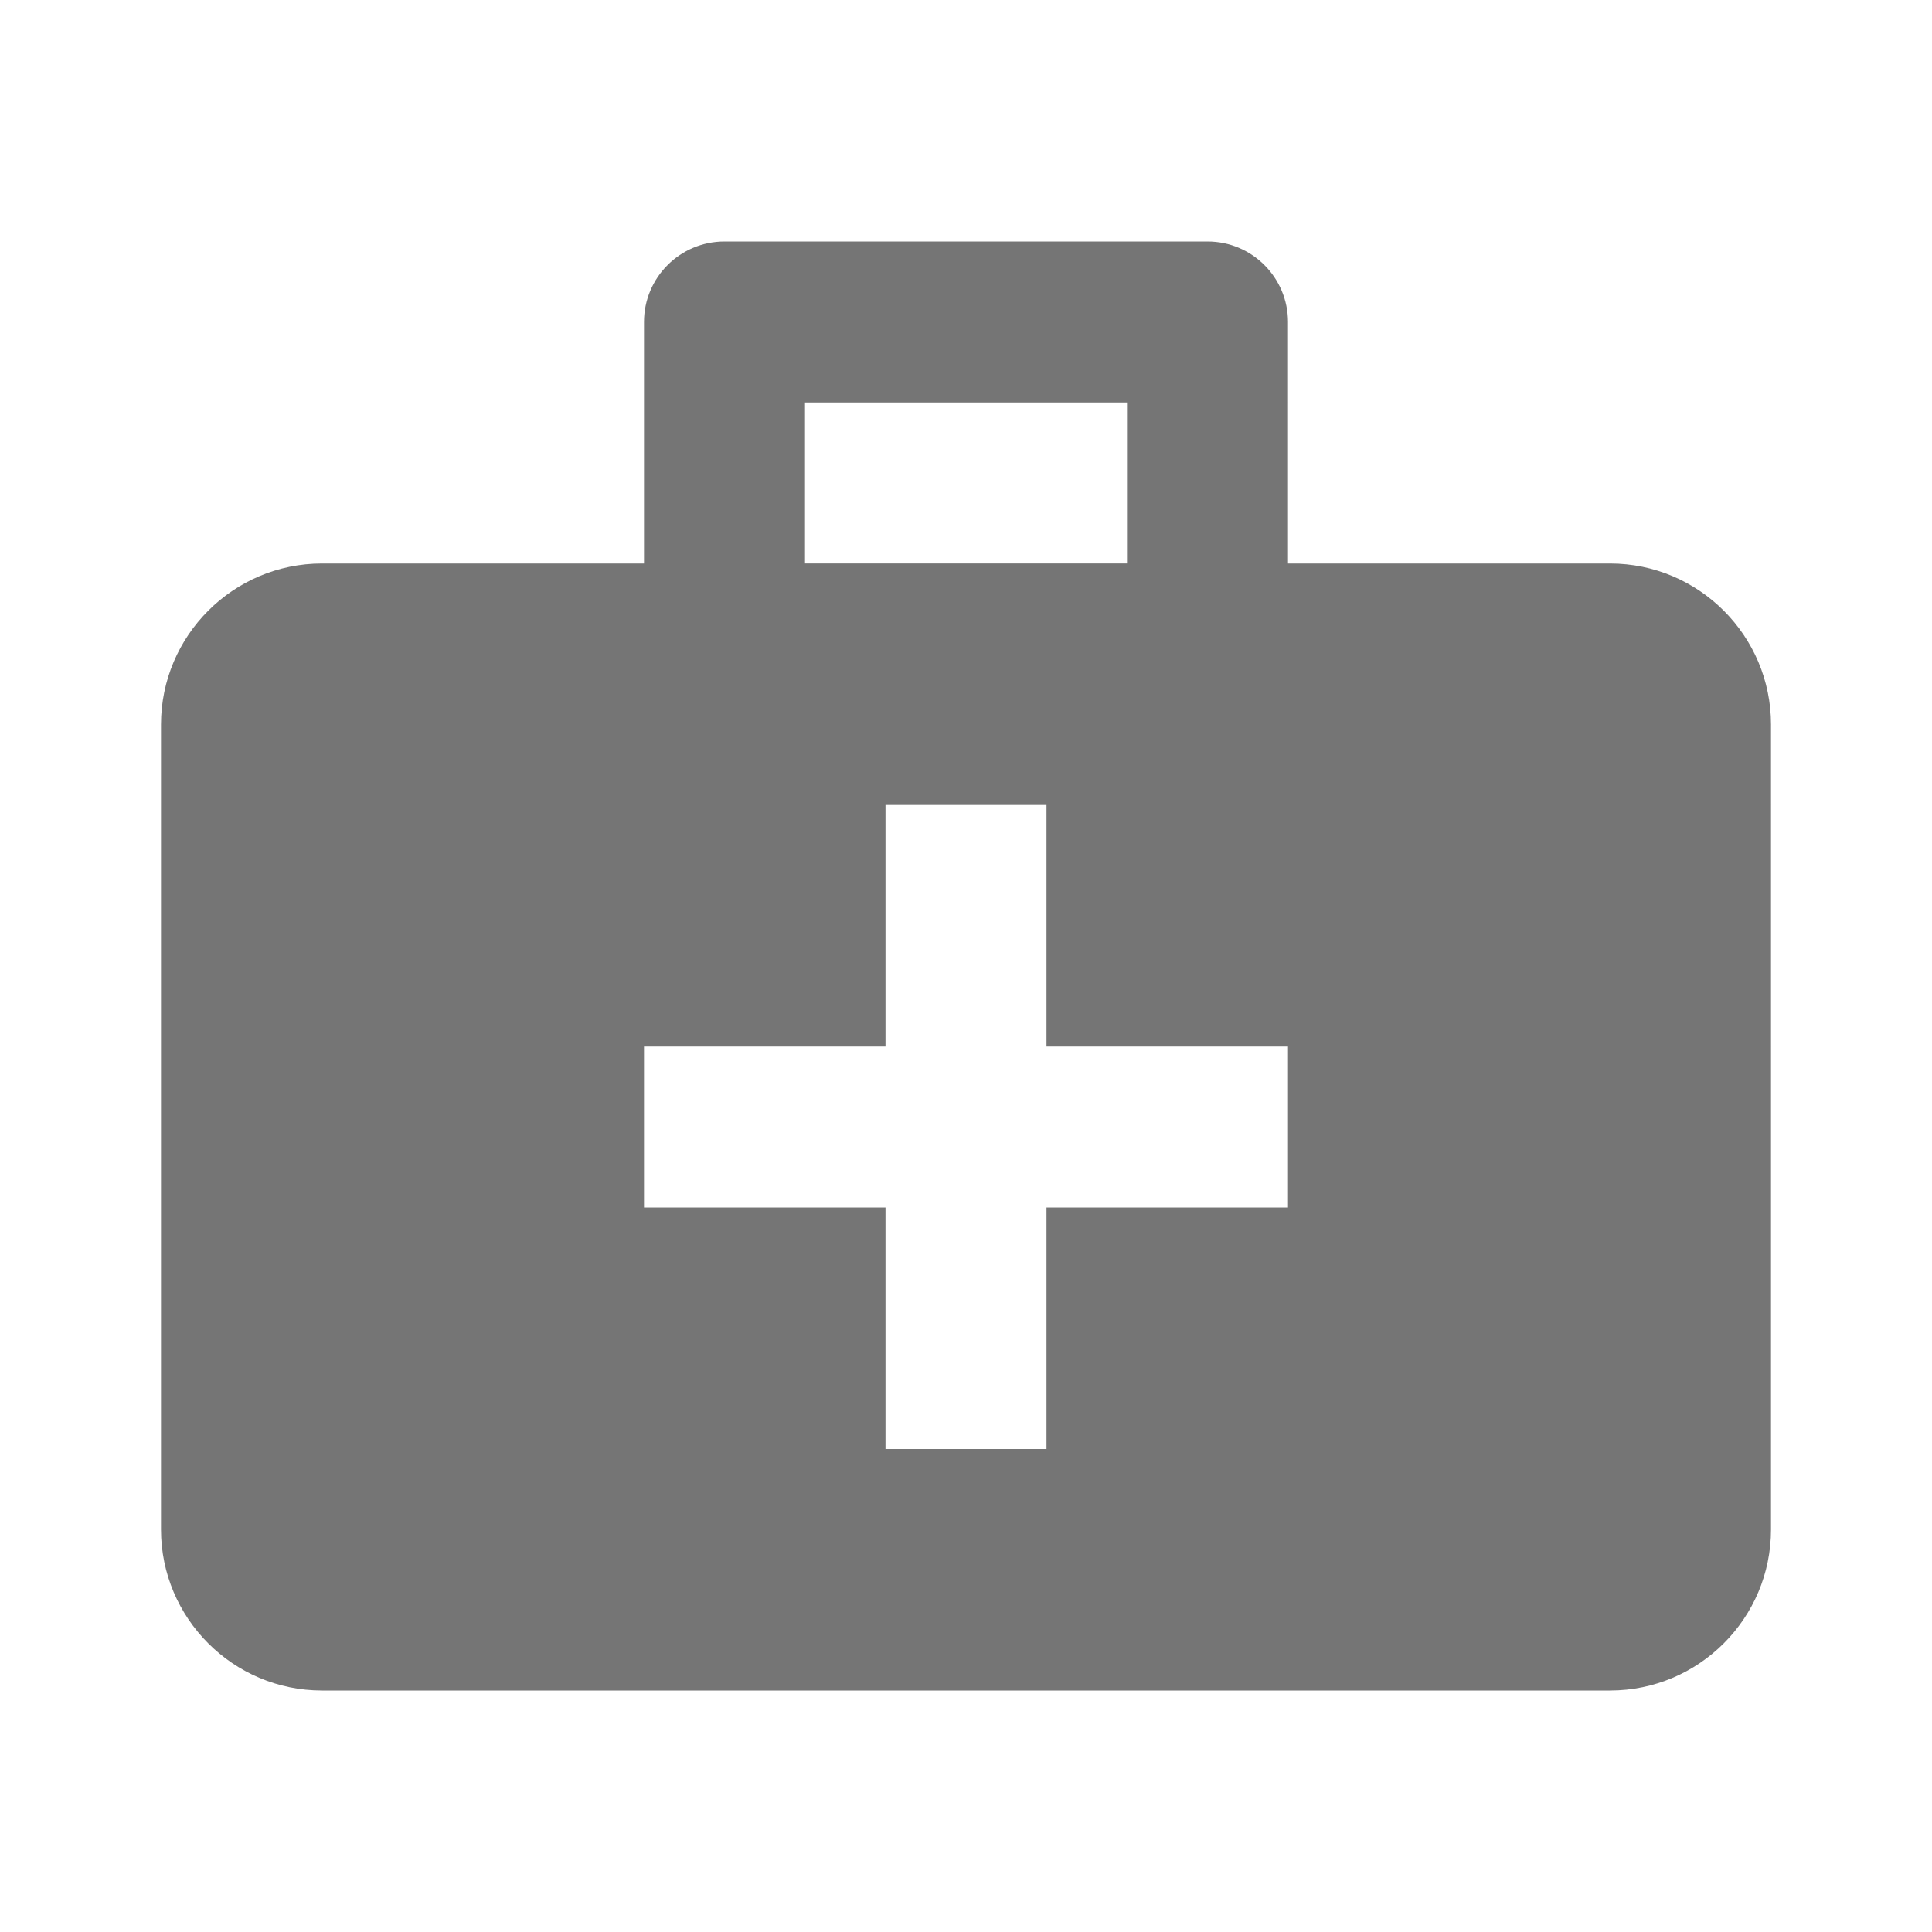 <?xml version="1.0" encoding="utf-8"?>
<!-- Generator: Adobe Illustrator 17.1.0, SVG Export Plug-In . SVG Version: 6.00 Build 0)  -->
<!DOCTYPE svg PUBLIC "-//W3C//DTD SVG 1.1//EN" "http://www.w3.org/Graphics/SVG/1.1/DTD/svg11.dtd">
<svg version="1.1" xmlns="http://www.w3.org/2000/svg" xmlns:xlink="http://www.w3.org/1999/xlink" x="0px" y="0px" width="24px"
	 height="24px" viewBox="0 0 24 24" enable-background="new 0 0 24 24" xml:space="preserve">
<g id="Frame_-_24px">
	<rect y="0.001" fill="none" width="24" height="24.001"/>
</g>
<g id="Filled_Icons">
	<path fill="#757575" d="M20,7h-4V4c0-0.552-0.447-1-1-1H9C8.447,3,8,3.448,8,4v3H4C2.897,7,2,7.898,2,9v10c0,1.103,0.897,2,2,2h16
		c1.104,0,2-0.897,2-2V9C22,7.898,21.104,7,20,7z M10,5h4v2h-4V5z M16,15h-3v3h-2v-3H8v-2h3v-3h2v3h3V15z"/>
</g>
</svg>
